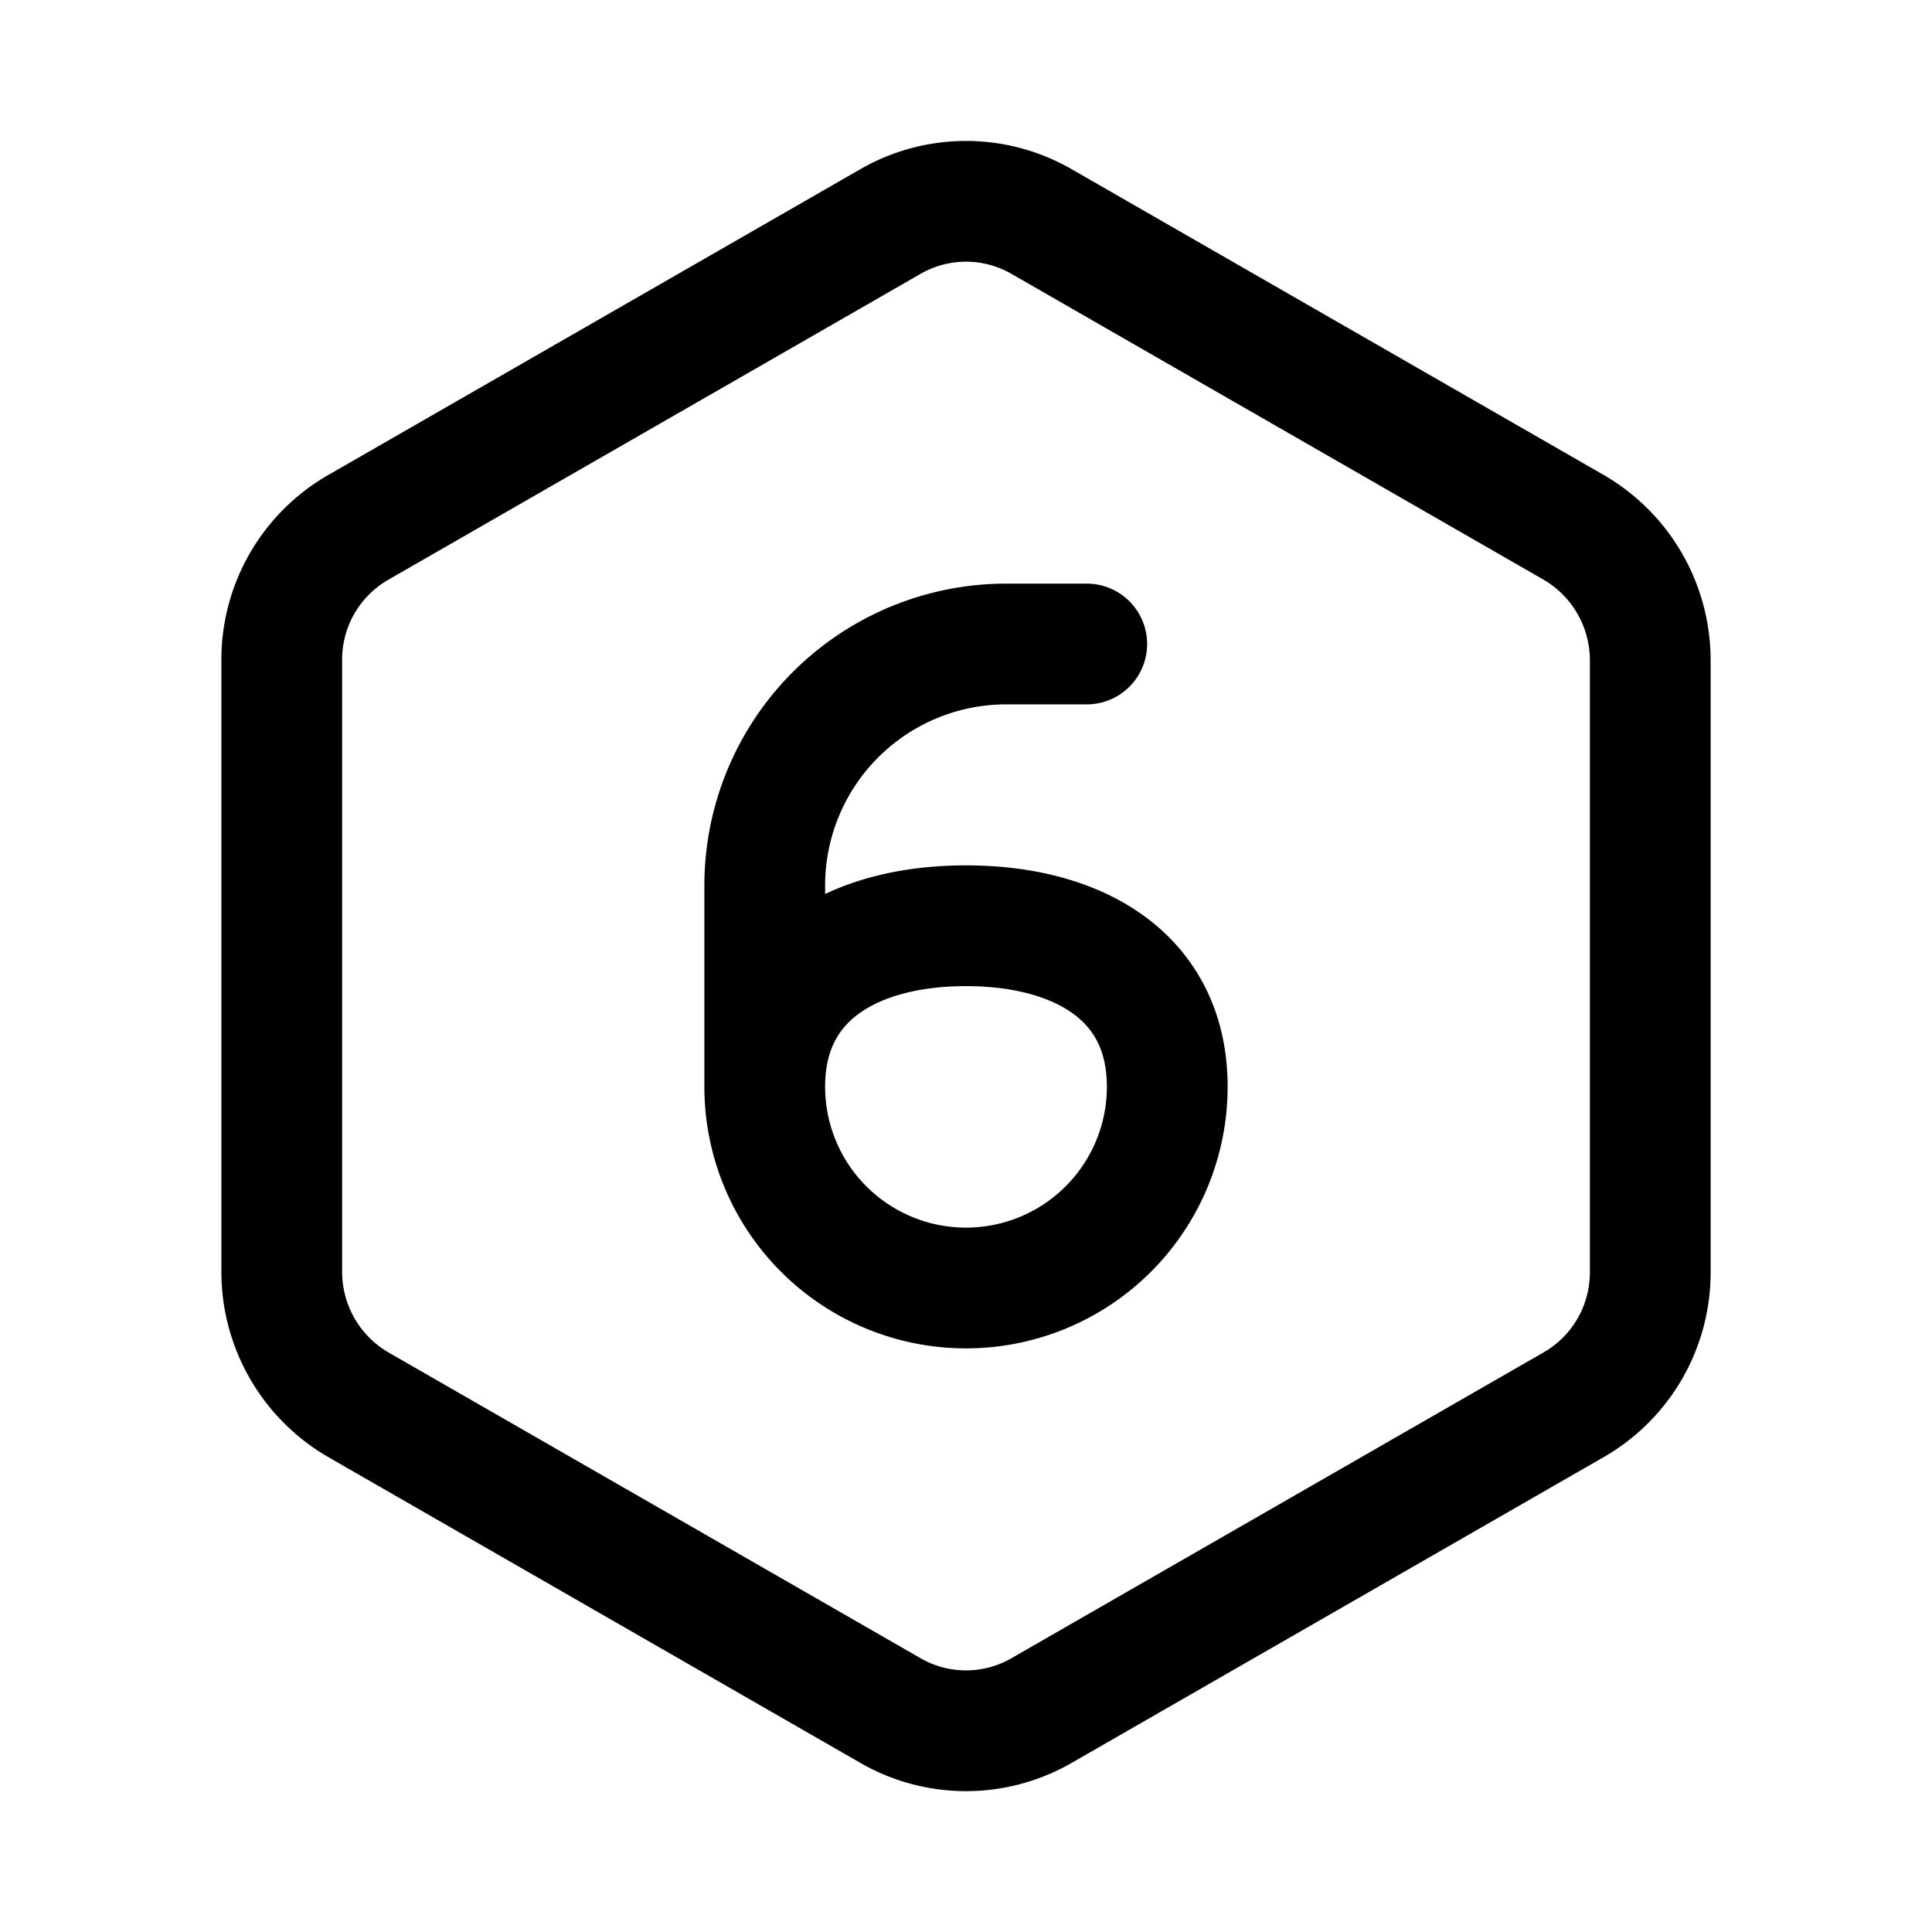 <svg xmlns="http://www.w3.org/2000/svg" width="1em" height="1em" viewBox="0 0 24 24"><g fill="none" stroke="currentColor" stroke-linecap="round" stroke-linejoin="round" stroke-width="1.5"><path d="M13.5 8h-1a3 3 0 0 0-3 3v2.5m0 0a2.5 2.5 0 0 0 5 0c0-1.38-1.12-2-2.5-2s-2.5.62-2.5 2"/><path d="M20.5 15.8V8.2a1.91 1.91 0 0 0-.944-1.645l-6.612-3.8a1.88 1.88 0 0 0-1.888 0l-6.612 3.8A1.895 1.895 0 0 0 3.5 8.2v7.602a1.91 1.91 0 0 0 .944 1.644l6.612 3.8a1.88 1.88 0 0 0 1.888 0l6.612-3.8A1.895 1.895 0 0 0 20.5 15.8"/></g></svg>